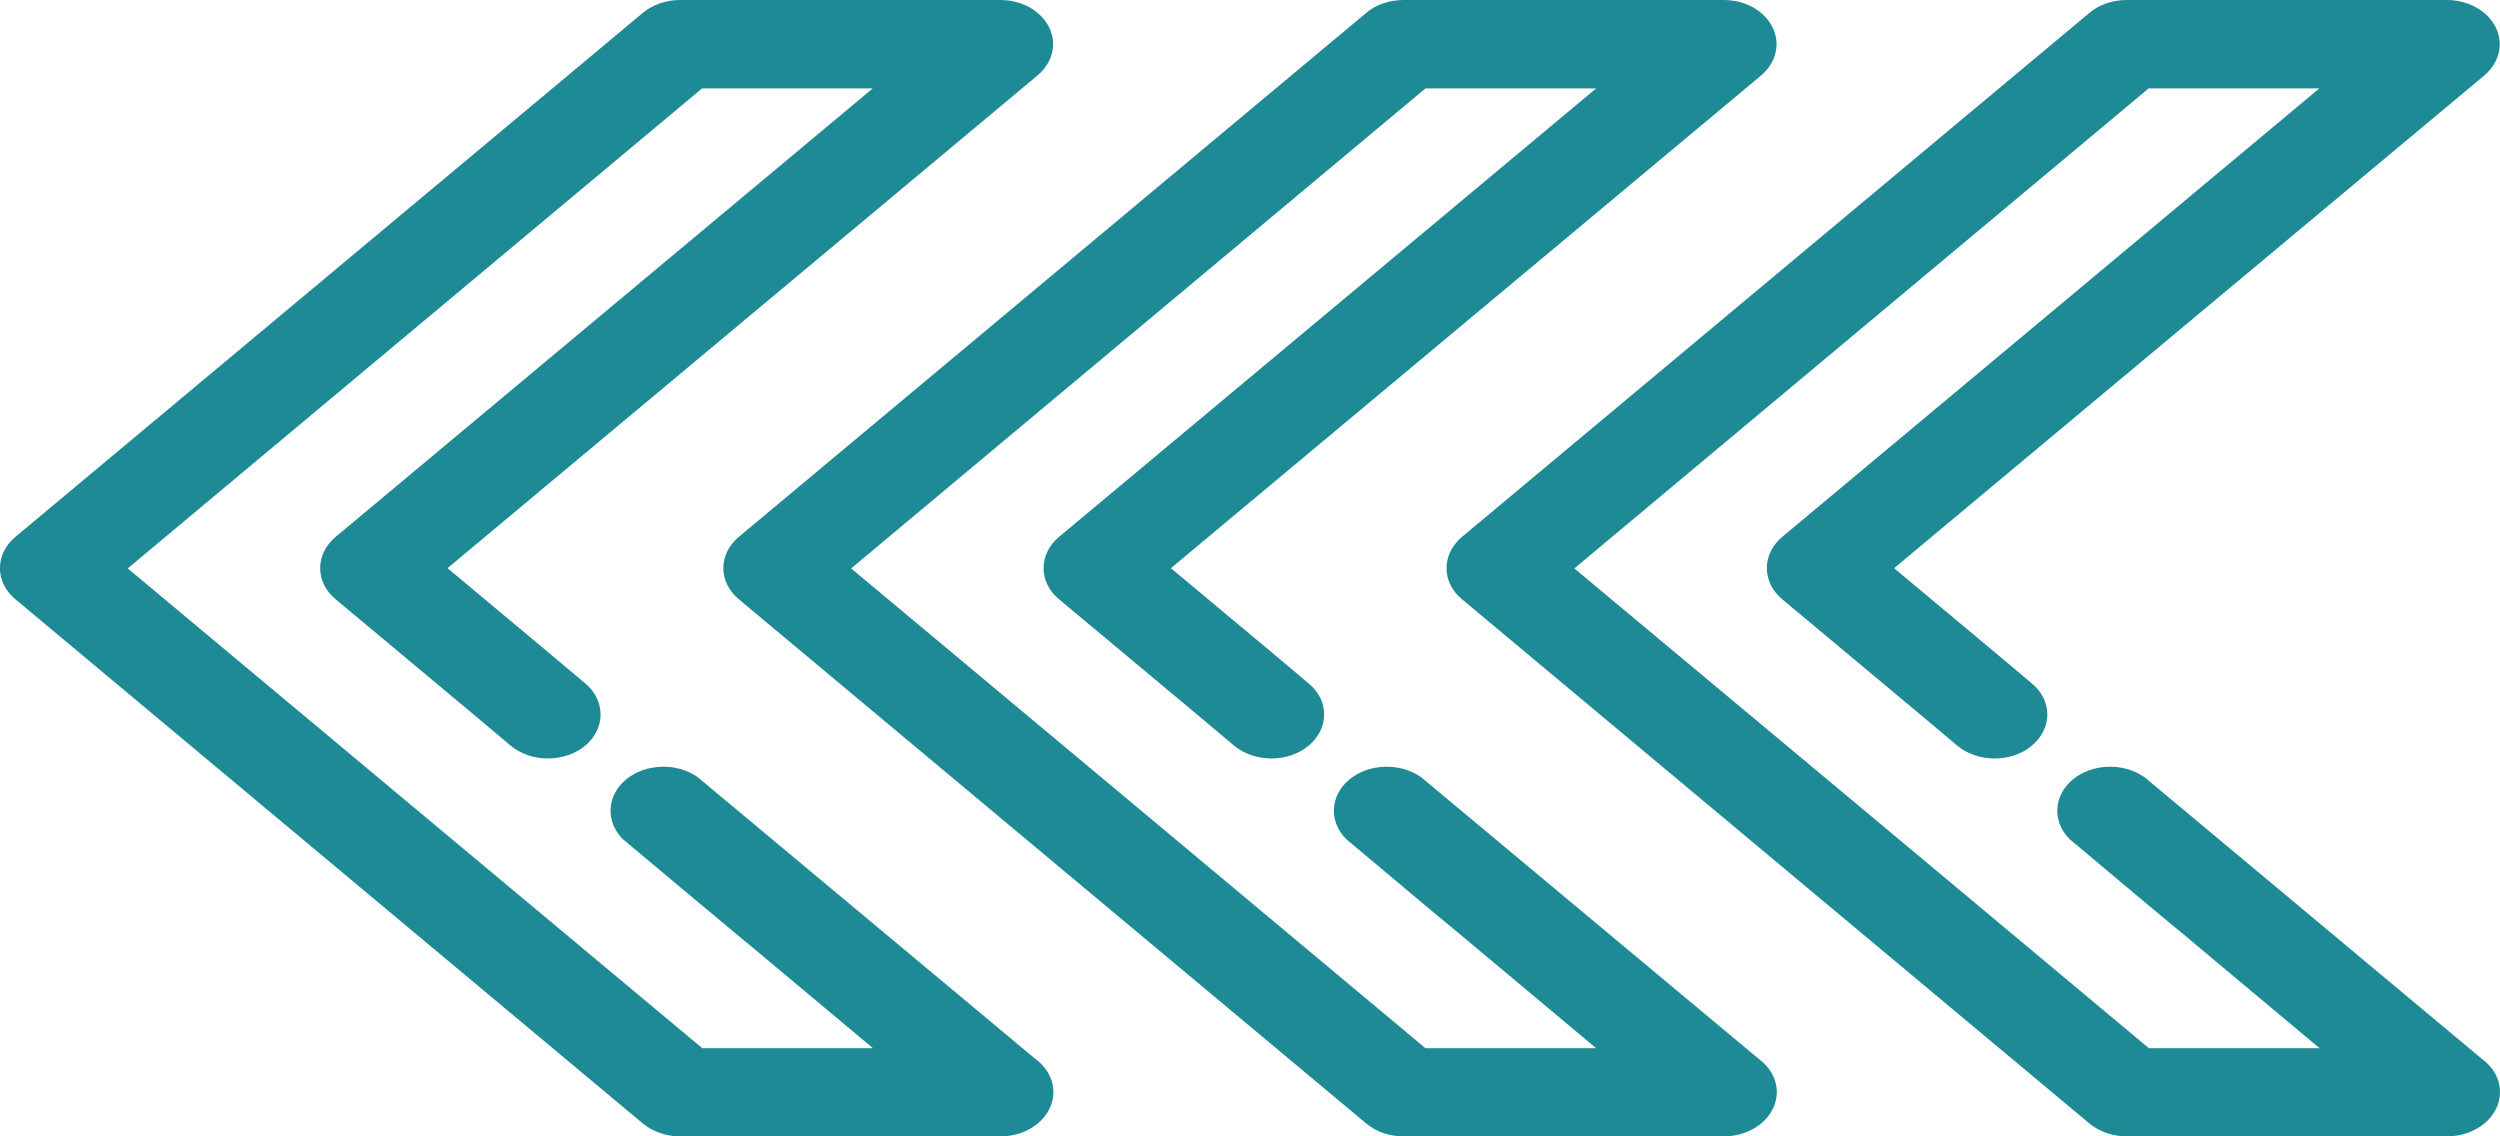 <svg width="11" height="5" viewBox="0 0 11 5" fill="none" xmlns="http://www.w3.org/2000/svg">
<g clip-path="url(#clip0_361_378)">
<path d="M3.251 2.637L6.011 4.943C6.056 4.981 6.116 5 6.176 5H7.585C7.713 5 7.818 4.913 7.818 4.805C7.818 4.746 7.786 4.693 7.737 4.658L6.251 3.418H6.25C6.159 3.355 6.022 3.359 5.937 3.43C5.851 3.502 5.847 3.615 5.923 3.692L6.277 3.989L6.464 4.144C6.464 4.144 6.465 4.146 6.466 4.146L7.023 4.612H6.272L4.989 3.54L3.745 2.501L6.272 0.389H7.023L4.66 2.362C4.569 2.438 4.569 2.562 4.66 2.637L5.266 3.143L5.43 3.281C5.521 3.356 5.668 3.356 5.758 3.281C5.849 3.205 5.849 3.082 5.758 3.007L5.594 2.869L5.152 2.5L7.749 0.332C7.839 0.256 7.84 0.134 7.749 0.057C7.704 0.019 7.644 0 7.585 0H6.176C6.111 0 6.053 0.021 6.011 0.057L3.251 2.362C3.16 2.438 3.16 2.562 3.251 2.637Z" fill="#1E8A95"/>
<path d="M0.068 2.637L2.828 4.943C2.874 4.981 2.933 5 2.993 5H4.402C4.53 5 4.635 4.913 4.635 4.805C4.635 4.746 4.603 4.693 4.554 4.658L3.068 3.418C2.976 3.355 2.84 3.359 2.754 3.43C2.669 3.502 2.664 3.615 2.74 3.692L3.095 3.989L3.281 4.144C3.281 4.144 3.283 4.146 3.284 4.146L3.841 4.612H3.09L1.806 3.54L0.562 2.501L3.089 0.389H3.84L1.477 2.362C1.386 2.438 1.386 2.562 1.477 2.637L2.083 3.143L2.247 3.281C2.337 3.356 2.485 3.356 2.575 3.281C2.665 3.205 2.665 3.082 2.575 3.007L2.411 2.869L1.969 2.5L4.565 0.332C4.656 0.256 4.657 0.134 4.566 0.057C4.521 0.019 4.461 0 4.402 0H2.993C2.929 0 2.871 0.021 2.828 0.057L0.068 2.362C-0.023 2.438 -0.023 2.562 0.068 2.637Z" fill="#1E8A95"/>
<path d="M6.433 2.637L9.193 4.943C9.239 4.981 9.299 5 9.358 5H10.767C10.895 5 11 4.913 11 4.805C11 4.746 10.968 4.693 10.919 4.658L9.434 3.418H9.433C9.342 3.355 9.205 3.359 9.12 3.43C9.034 3.502 9.03 3.615 9.106 3.692L9.46 3.989L9.647 4.144C9.647 4.144 9.648 4.146 9.649 4.146L10.206 4.612H9.455L8.172 3.54L6.927 2.501L9.454 0.389H10.205L7.842 2.362C7.751 2.438 7.752 2.562 7.842 2.637L8.448 3.143L8.612 3.281C8.702 3.356 8.851 3.356 8.94 3.281C9.031 3.205 9.031 3.082 8.94 3.007L8.776 2.869L8.334 2.5L10.931 0.332C11.021 0.256 11.022 0.134 10.931 0.057C10.886 0.02 10.827 0 10.767 0H9.358C9.294 0 9.235 0.021 9.193 0.057L6.433 2.362C6.342 2.438 6.342 2.562 6.433 2.637Z" fill="#1E8A95"/>
</g>
<defs>
<clipPath id="clip0_361_378">
<rect width="11" height="5" fill="white" transform="matrix(-1 0 0 1 11 0)"/>
</clipPath>
</defs>
</svg>
